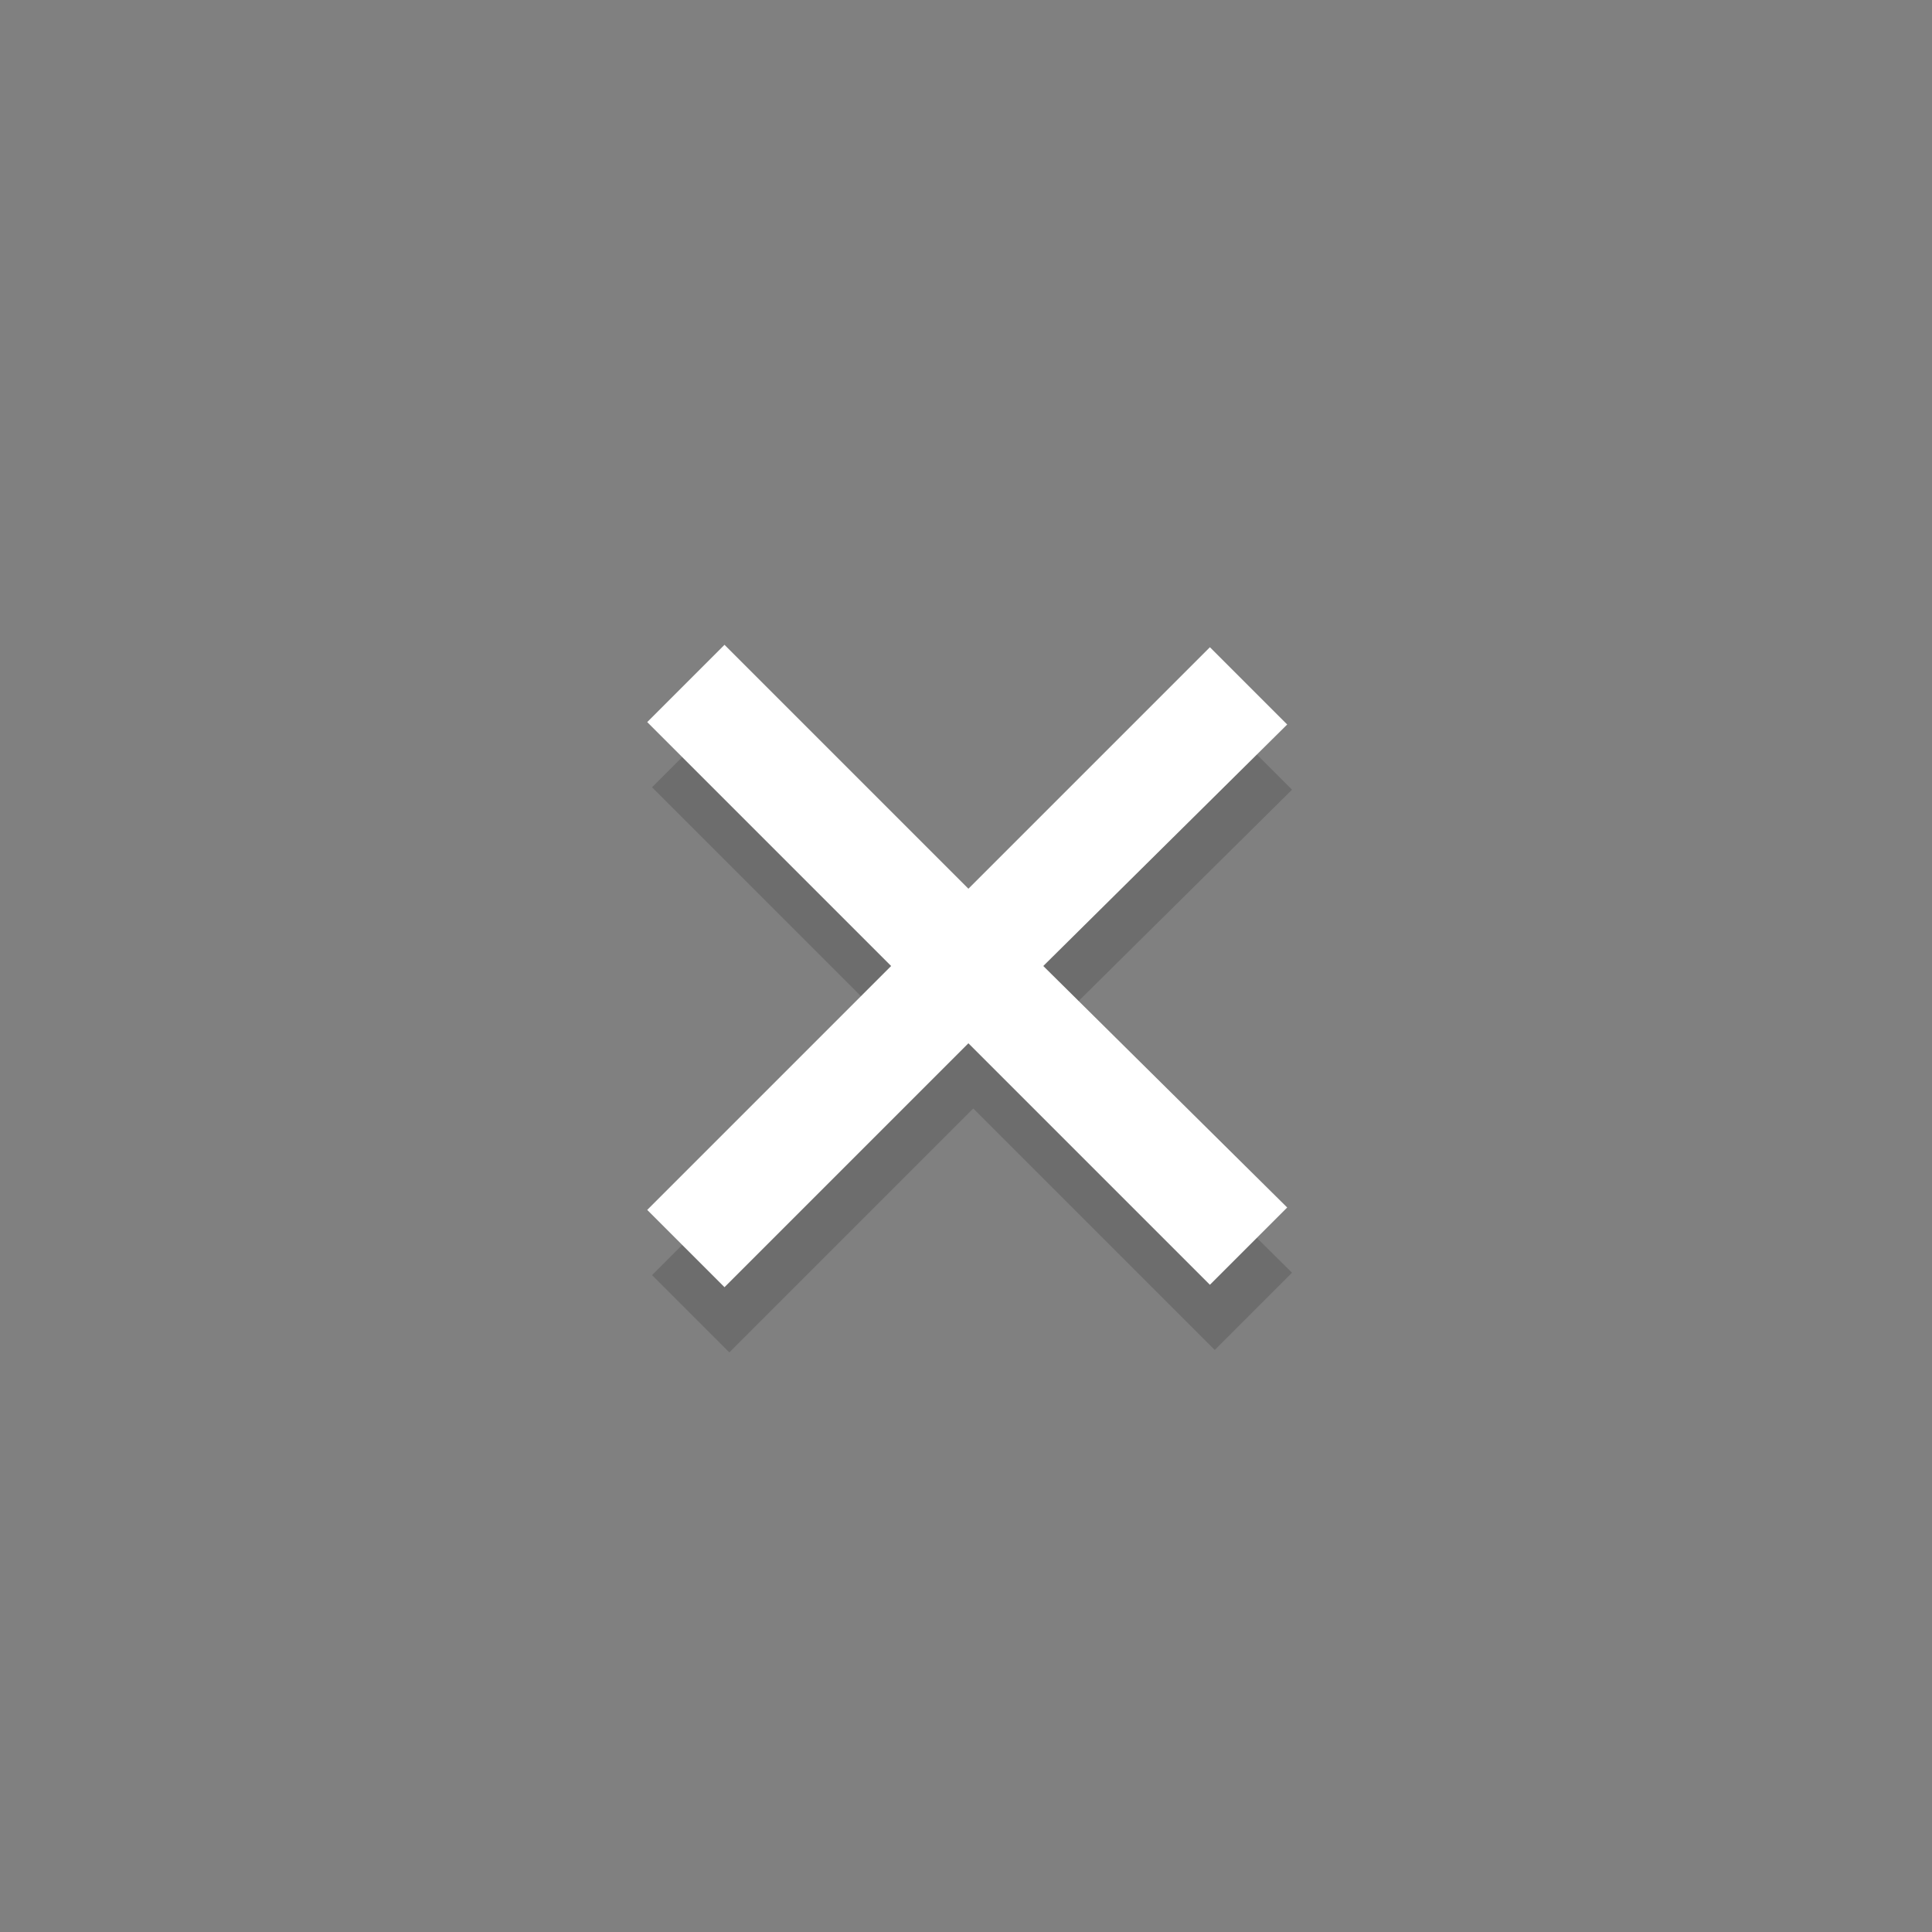
<svg xmlns="http://www.w3.org/2000/svg" version="1.1" xmlns:xlink="http://www.w3.org/1999/xlink" preserveAspectRatio="none" x="0px" y="0px" width="40px" height="40px" viewBox="0 0 40 40">
<rect x="0" y="0" width="40" height="40" fill="#808080" stroke="none"/>
<defs>
<g id="Layer0_0_FILL">
<path fill="#444444" fill-opacity="0.302" stroke="none" d="
M 26.75 16.35
L 25.15 14.75 20.15 19.75 15.1 14.7 13.5 16.3 18.55 21.35 13.5 26.4 15.1 28 20.15 22.95 25.15 27.95 26.75 26.35 21.7 21.35 26.75 16.35 Z"/>
</g>

<g id="Layer0_1_FILL">
<path fill="#FFFFFF" stroke="none" d="
M 26.65 15
L 25.05 13.4 20.05 18.4 15 13.35 13.4 14.95 18.45 20 13.4 25.05 15 26.65 20.05 21.6 25.05 26.6 26.65 25 21.6 20 26.65 15 Z"/>
</g>
</defs>

<g transform="matrix( 1, 0, 0, 1, 0,0) ">
<use xlink:href="#Layer0_0_FILL"/>
</g>

<g transform="matrix( 1, 0, 0, 1, 0,0) ">
<use xlink:href="#Layer0_1_FILL"/>
</g>
</svg>
